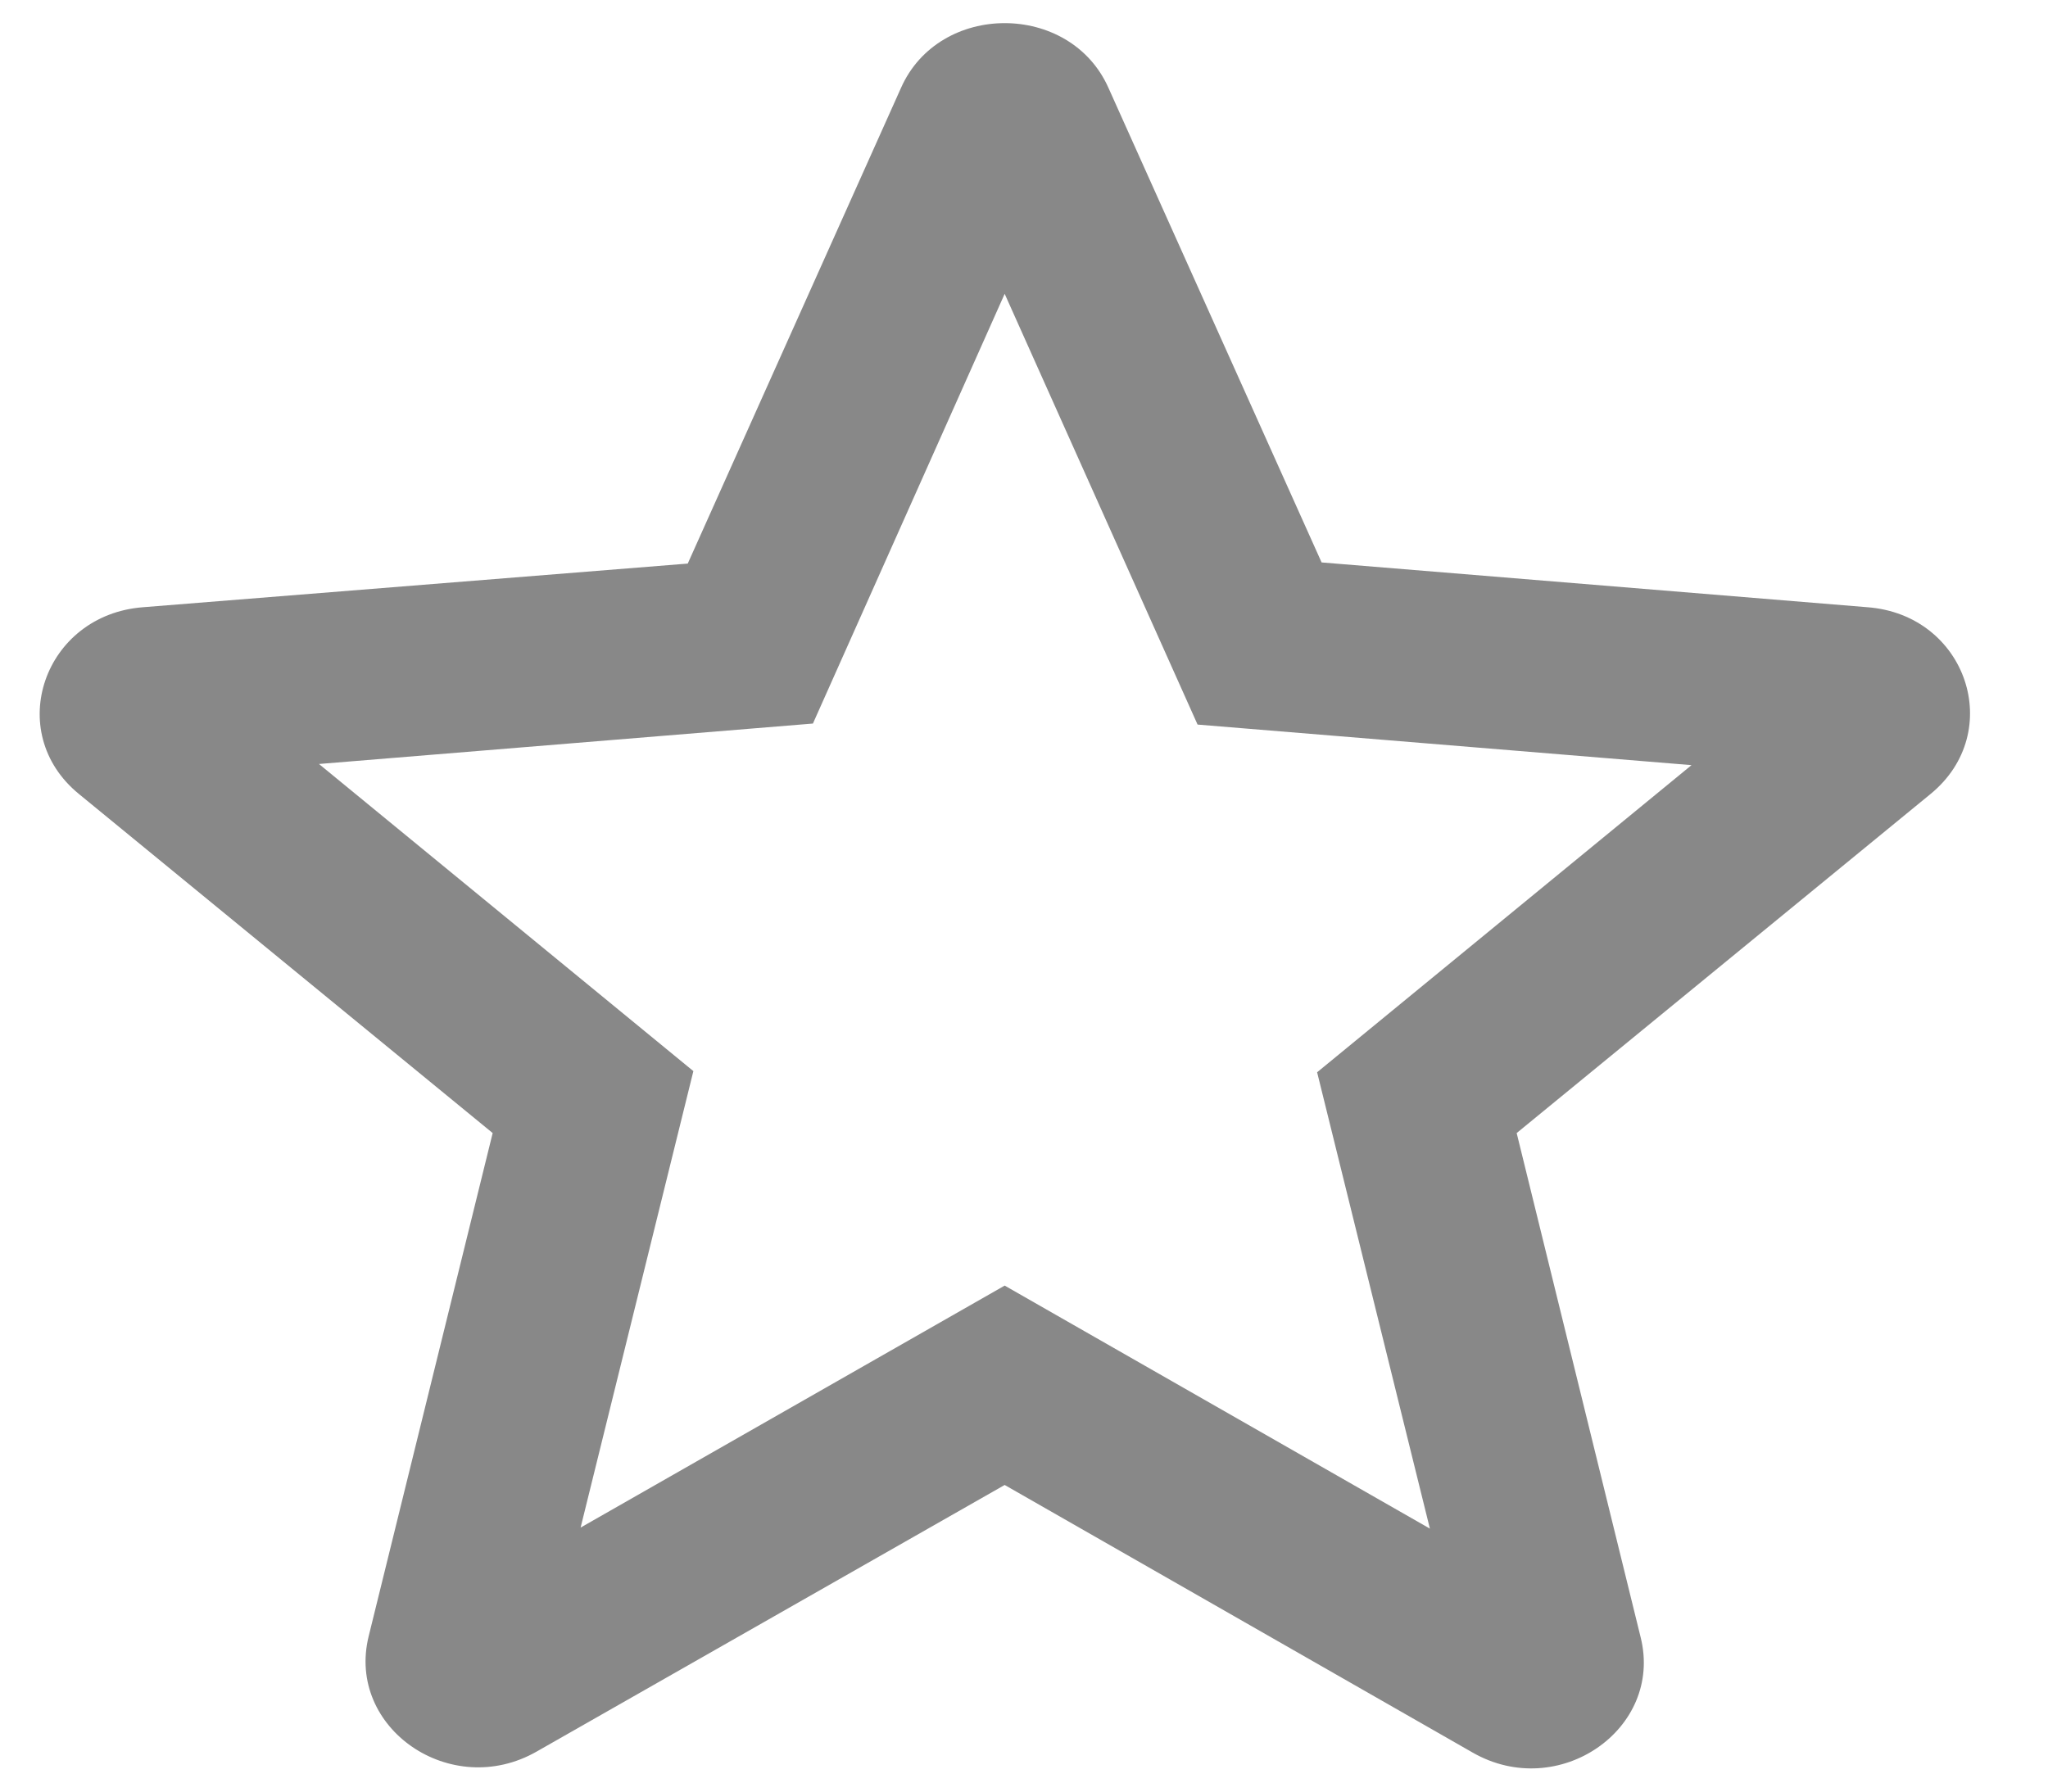 <svg width="16" height="14" viewBox="0 0 16 14" fill="none" xmlns="http://www.w3.org/2000/svg">
<path fill-rule="evenodd" clip-rule="evenodd" d="M10.325 4.395L14.589 4.745C15.364 4.804 15.673 5.72 15.083 6.204L11.849 8.854L12.818 12.796C12.995 13.512 12.175 14.079 11.505 13.695L7.849 11.604L4.193 13.687C3.523 14.07 2.704 13.504 2.88 12.787L3.849 8.854L0.616 6.204C0.025 5.72 0.343 4.804 1.118 4.745L5.373 4.404L7.039 0.687C7.338 0.012 8.36 0.012 8.66 0.687L10.325 4.395ZM4.536 11.937L7.849 10.046L11.171 11.945L10.29 8.379L13.215 5.979L9.356 5.662L7.849 2.296L6.351 5.654L2.492 5.97L5.417 8.37L4.536 11.937Z" fill="#888888"/>
</svg>
